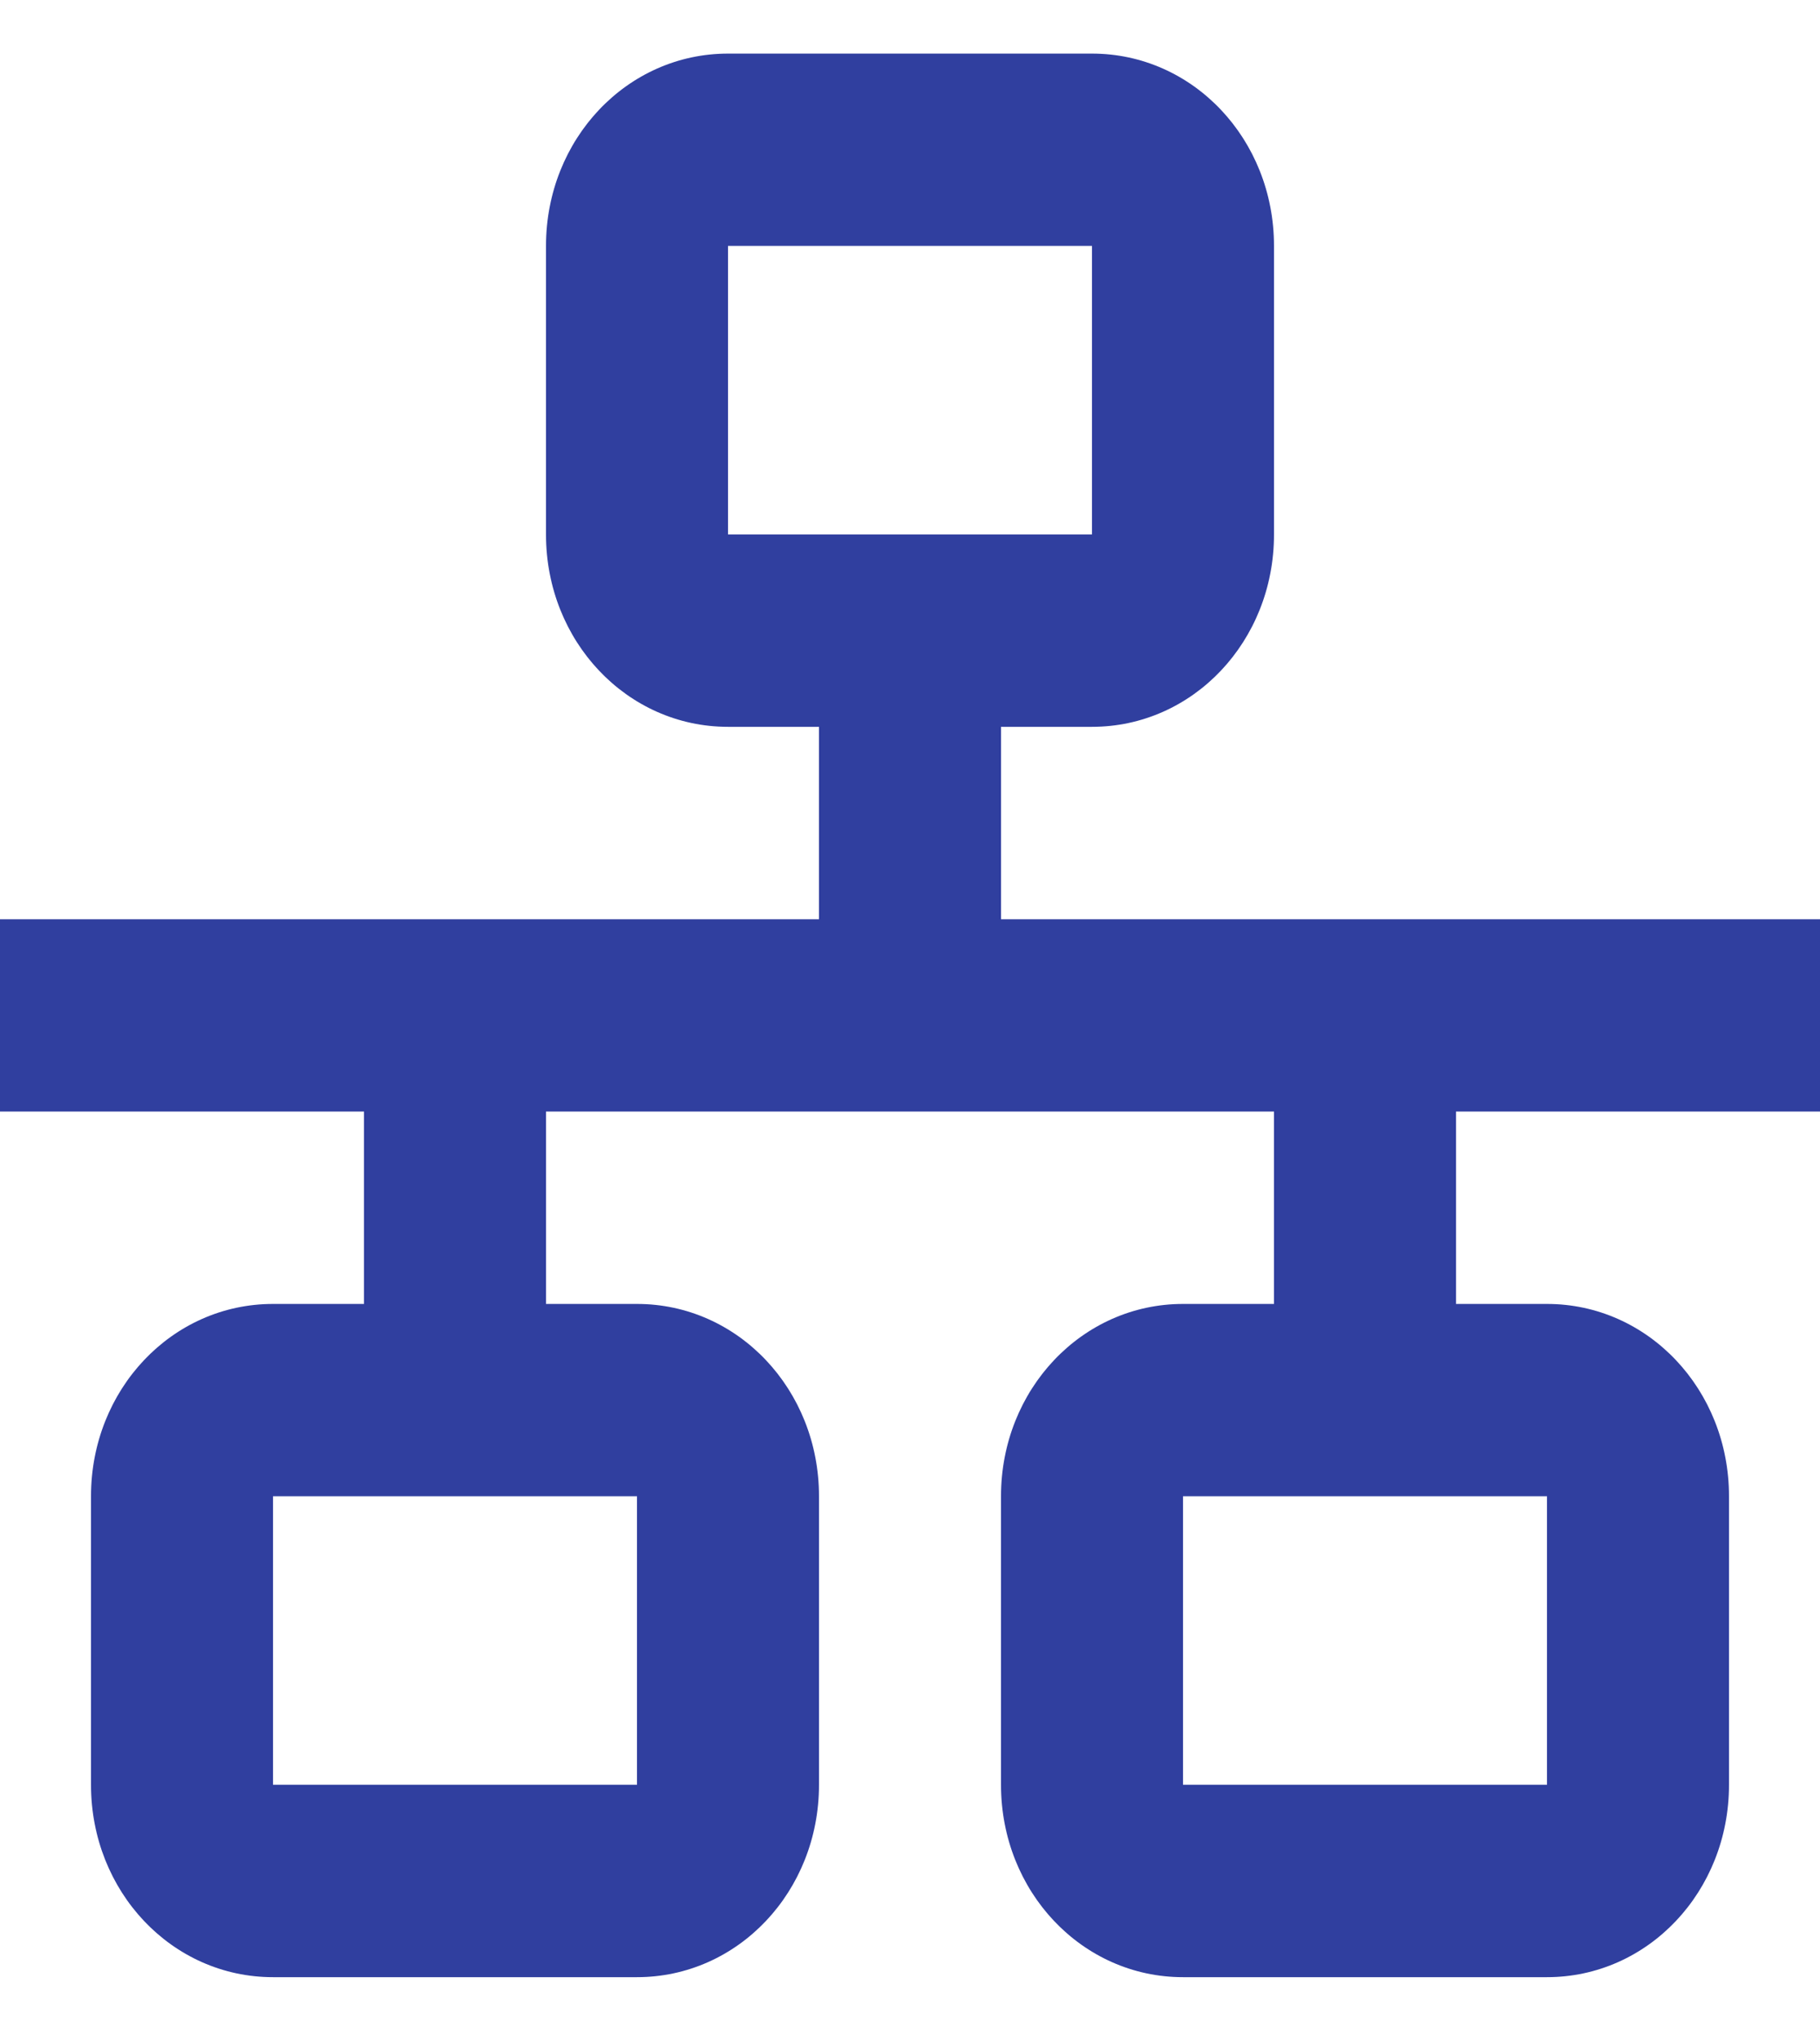 <svg width="25" height="28" viewBox="0 0 25 28" fill="none" xmlns="http://www.w3.org/2000/svg">
<path d="M10 0.736C8.613 0.736 7.5 1.911 7.5 3.377V7.34C7.5 8.806 8.613 9.981 10 9.981H11.25V12.623H0V15.264H5V17.906H3.75C2.362 17.906 1.25 19.081 1.25 20.547V24.509C1.25 25.976 2.362 27.151 3.75 27.151H8.75C10.137 27.151 11.25 25.976 11.25 24.509V20.547C11.25 19.081 10.137 17.906 8.75 17.906H7.5V15.264H17.5V17.906H16.25C14.863 17.906 13.75 19.081 13.75 20.547V24.509C13.75 25.976 14.863 27.151 16.25 27.151H21.25C22.637 27.151 23.75 25.976 23.75 24.509V20.547C23.75 19.081 22.637 17.906 21.25 17.906H20V15.264H25V12.623H13.75V9.981H15C16.387 9.981 17.5 8.806 17.5 7.34V3.377C17.5 1.911 16.387 0.736 15 0.736H10ZM10 3.377H15V7.34H10V3.377ZM3.75 20.547H8.75V24.509H3.75V20.547ZM16.25 20.547H21.25V24.509H16.25V20.547Z" fill="#303F9F"/>
</svg>
